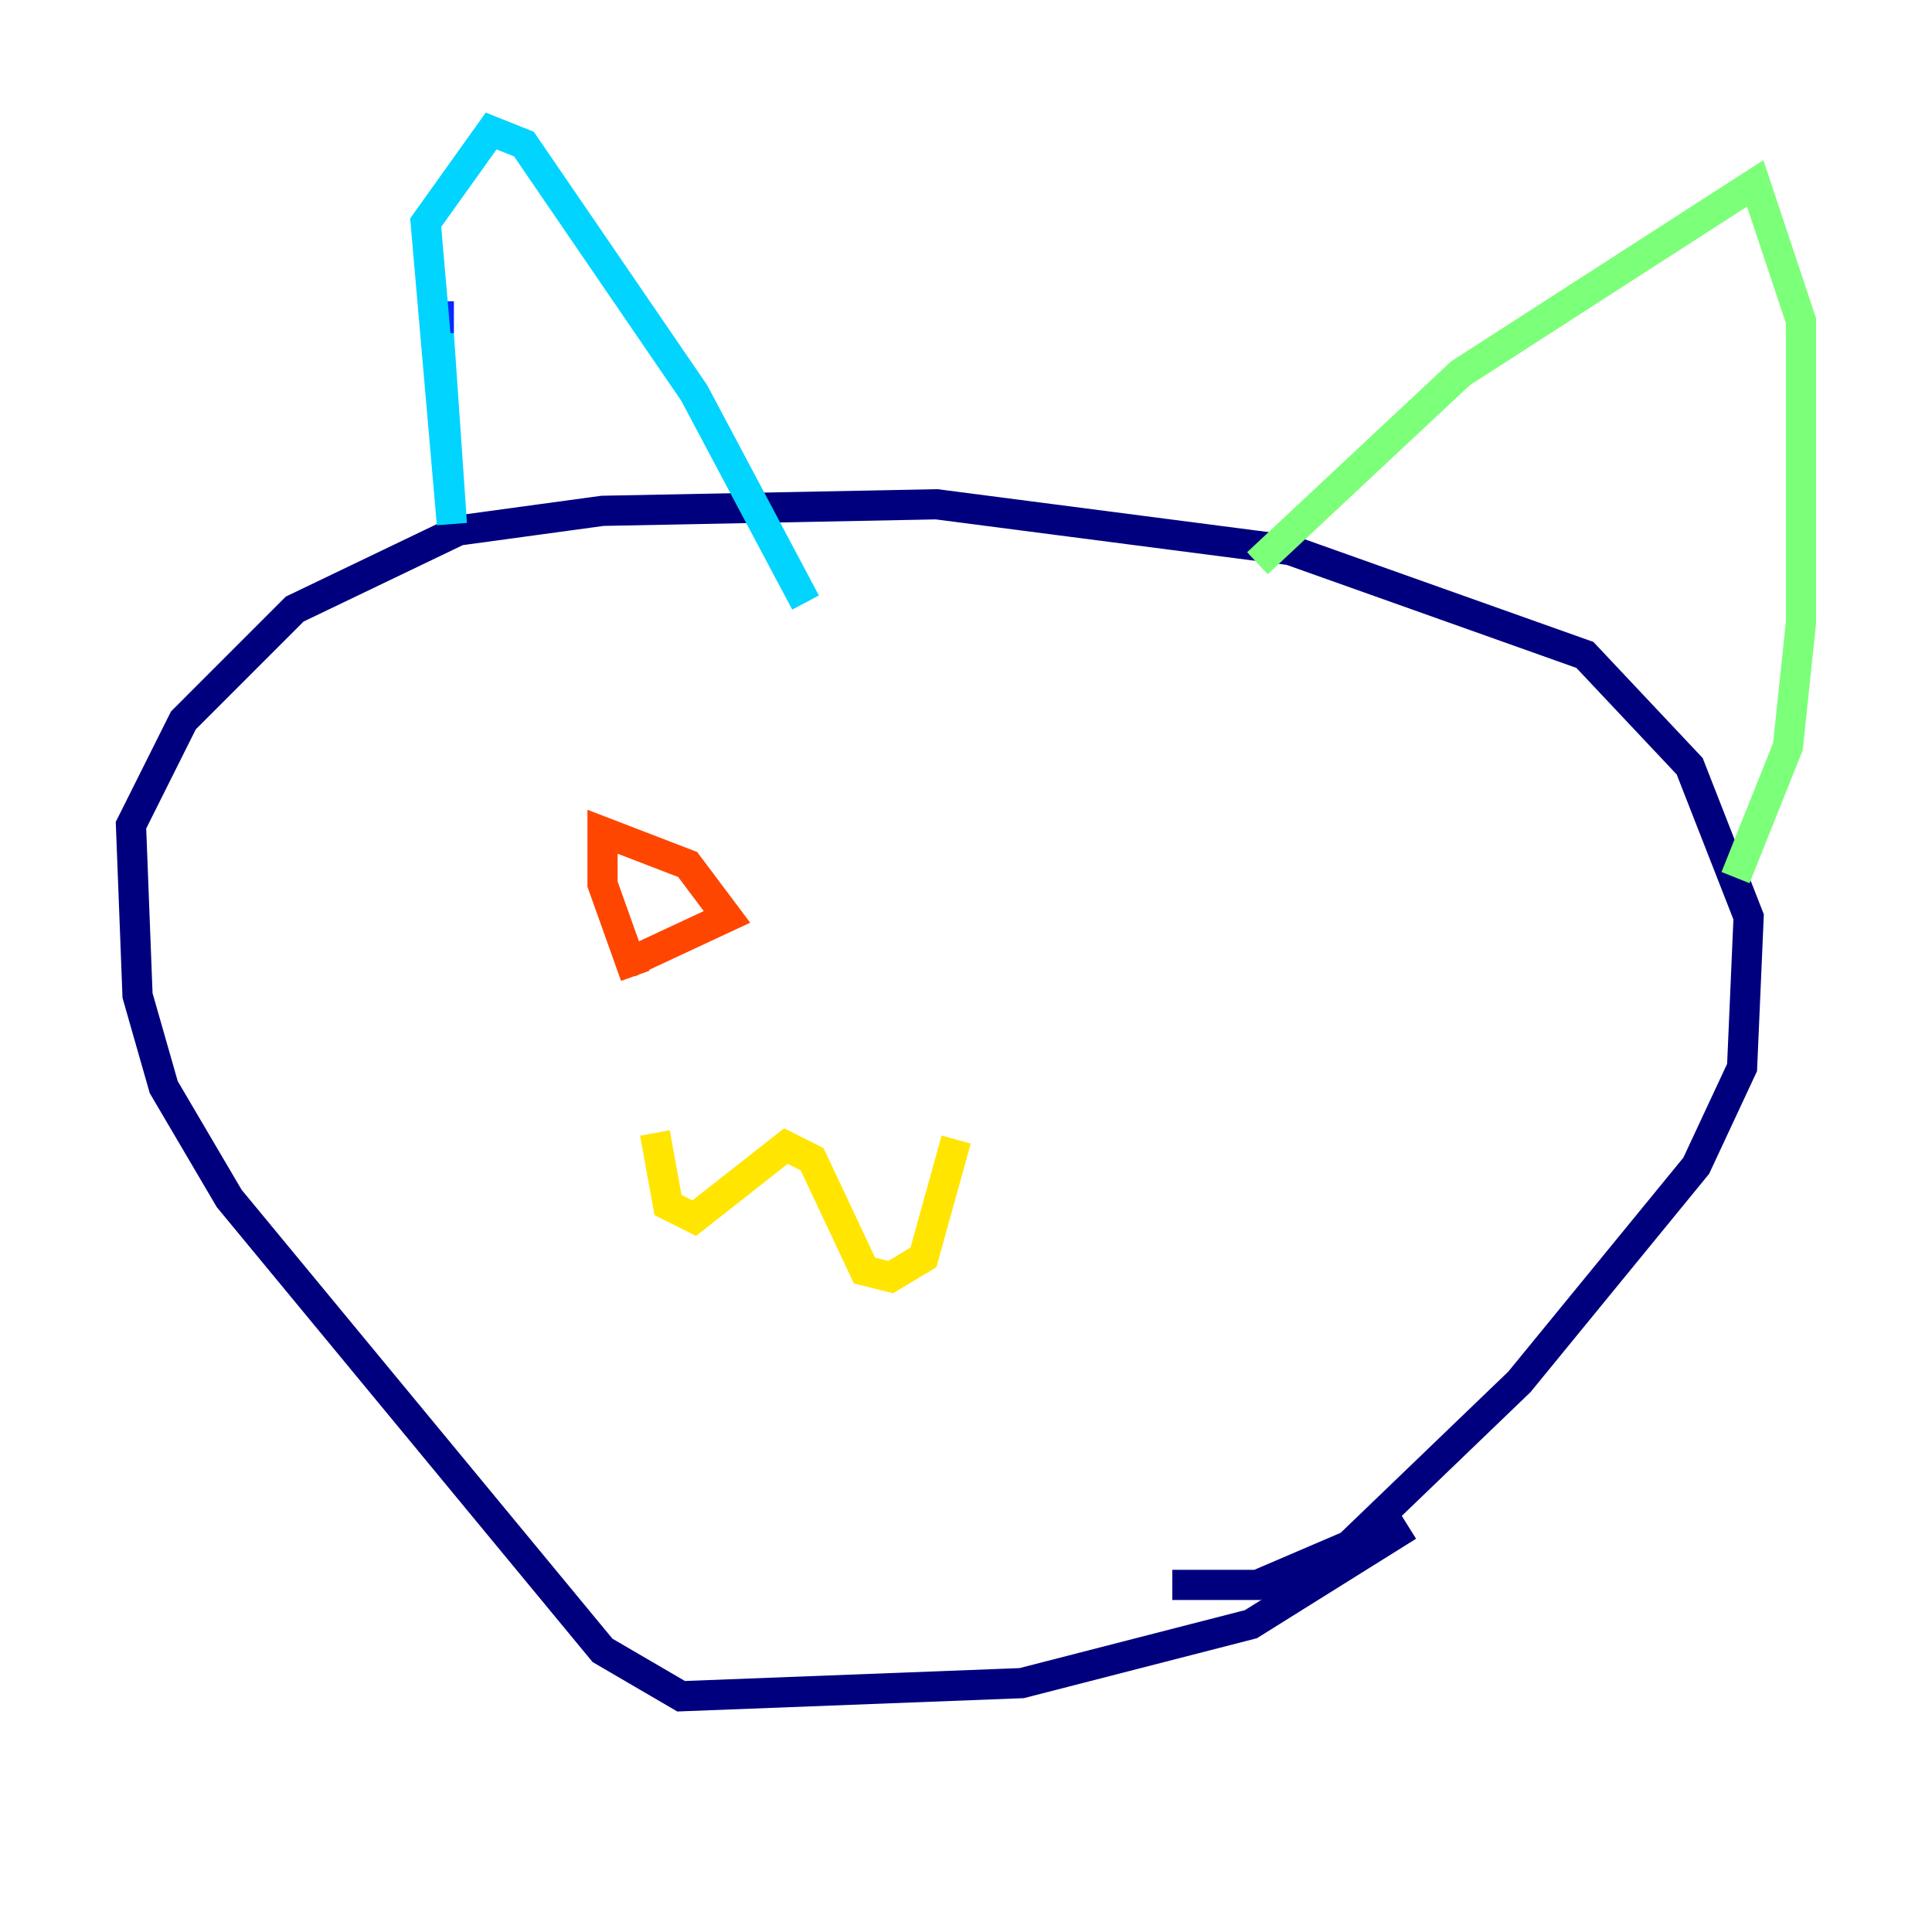 <?xml version="1.0" encoding="utf-8" ?>
<svg baseProfile="tiny" height="128" version="1.2" viewBox="0,0,128,128" width="128" xmlns="http://www.w3.org/2000/svg" xmlns:ev="http://www.w3.org/2001/xml-events" xmlns:xlink="http://www.w3.org/1999/xlink"><defs /><polyline fill="none" points="93.288,101.098 82.875,107.607 67.688,111.512 45.125,112.38 39.919,109.342 15.186,79.403 10.848,72.027 9.112,65.953 8.678,54.671 12.149,47.729 19.525,40.352 30.373,35.146 39.919,33.844 62.047,33.41 85.478,36.447 105.003,43.39 111.946,50.766 115.851,60.746 115.417,70.725 112.38,77.234 100.664,91.552 89.383,102.4 83.308,105.003 77.668,105.003" stroke="#00007f" stroke-width="2" /><polyline fill="none" points="29.071,19.959 29.071,22.129" stroke="#0028ff" stroke-width="2" /><polyline fill="none" points="29.071,22.129 29.939,34.712 28.203,14.752 32.542,8.678 34.712,9.546 45.993,26.034 53.37,39.919" stroke="#00d4ff" stroke-width="2" /><polyline fill="none" points="83.308,37.315 96.759,24.732 116.285,12.149 119.322,21.261 119.322,41.22 118.454,49.464 114.983,58.142" stroke="#7cff79" stroke-width="2" /><polyline fill="none" points="43.39,75.064 44.258,79.837 45.993,80.705 52.068,75.932 53.803,76.8 57.275,84.176 59.01,84.61 61.18,83.308 63.349,75.498" stroke="#ffe500" stroke-width="2" /><polyline fill="none" points="42.088,64.651 39.919,58.576 39.919,55.105 45.559,57.275 48.163,60.746 41.654,63.783" stroke="#ff4600" stroke-width="2" /><polyline fill="none" points="74.63,65.953 74.63,65.953" stroke="#7f0000" stroke-width="2" /></svg>